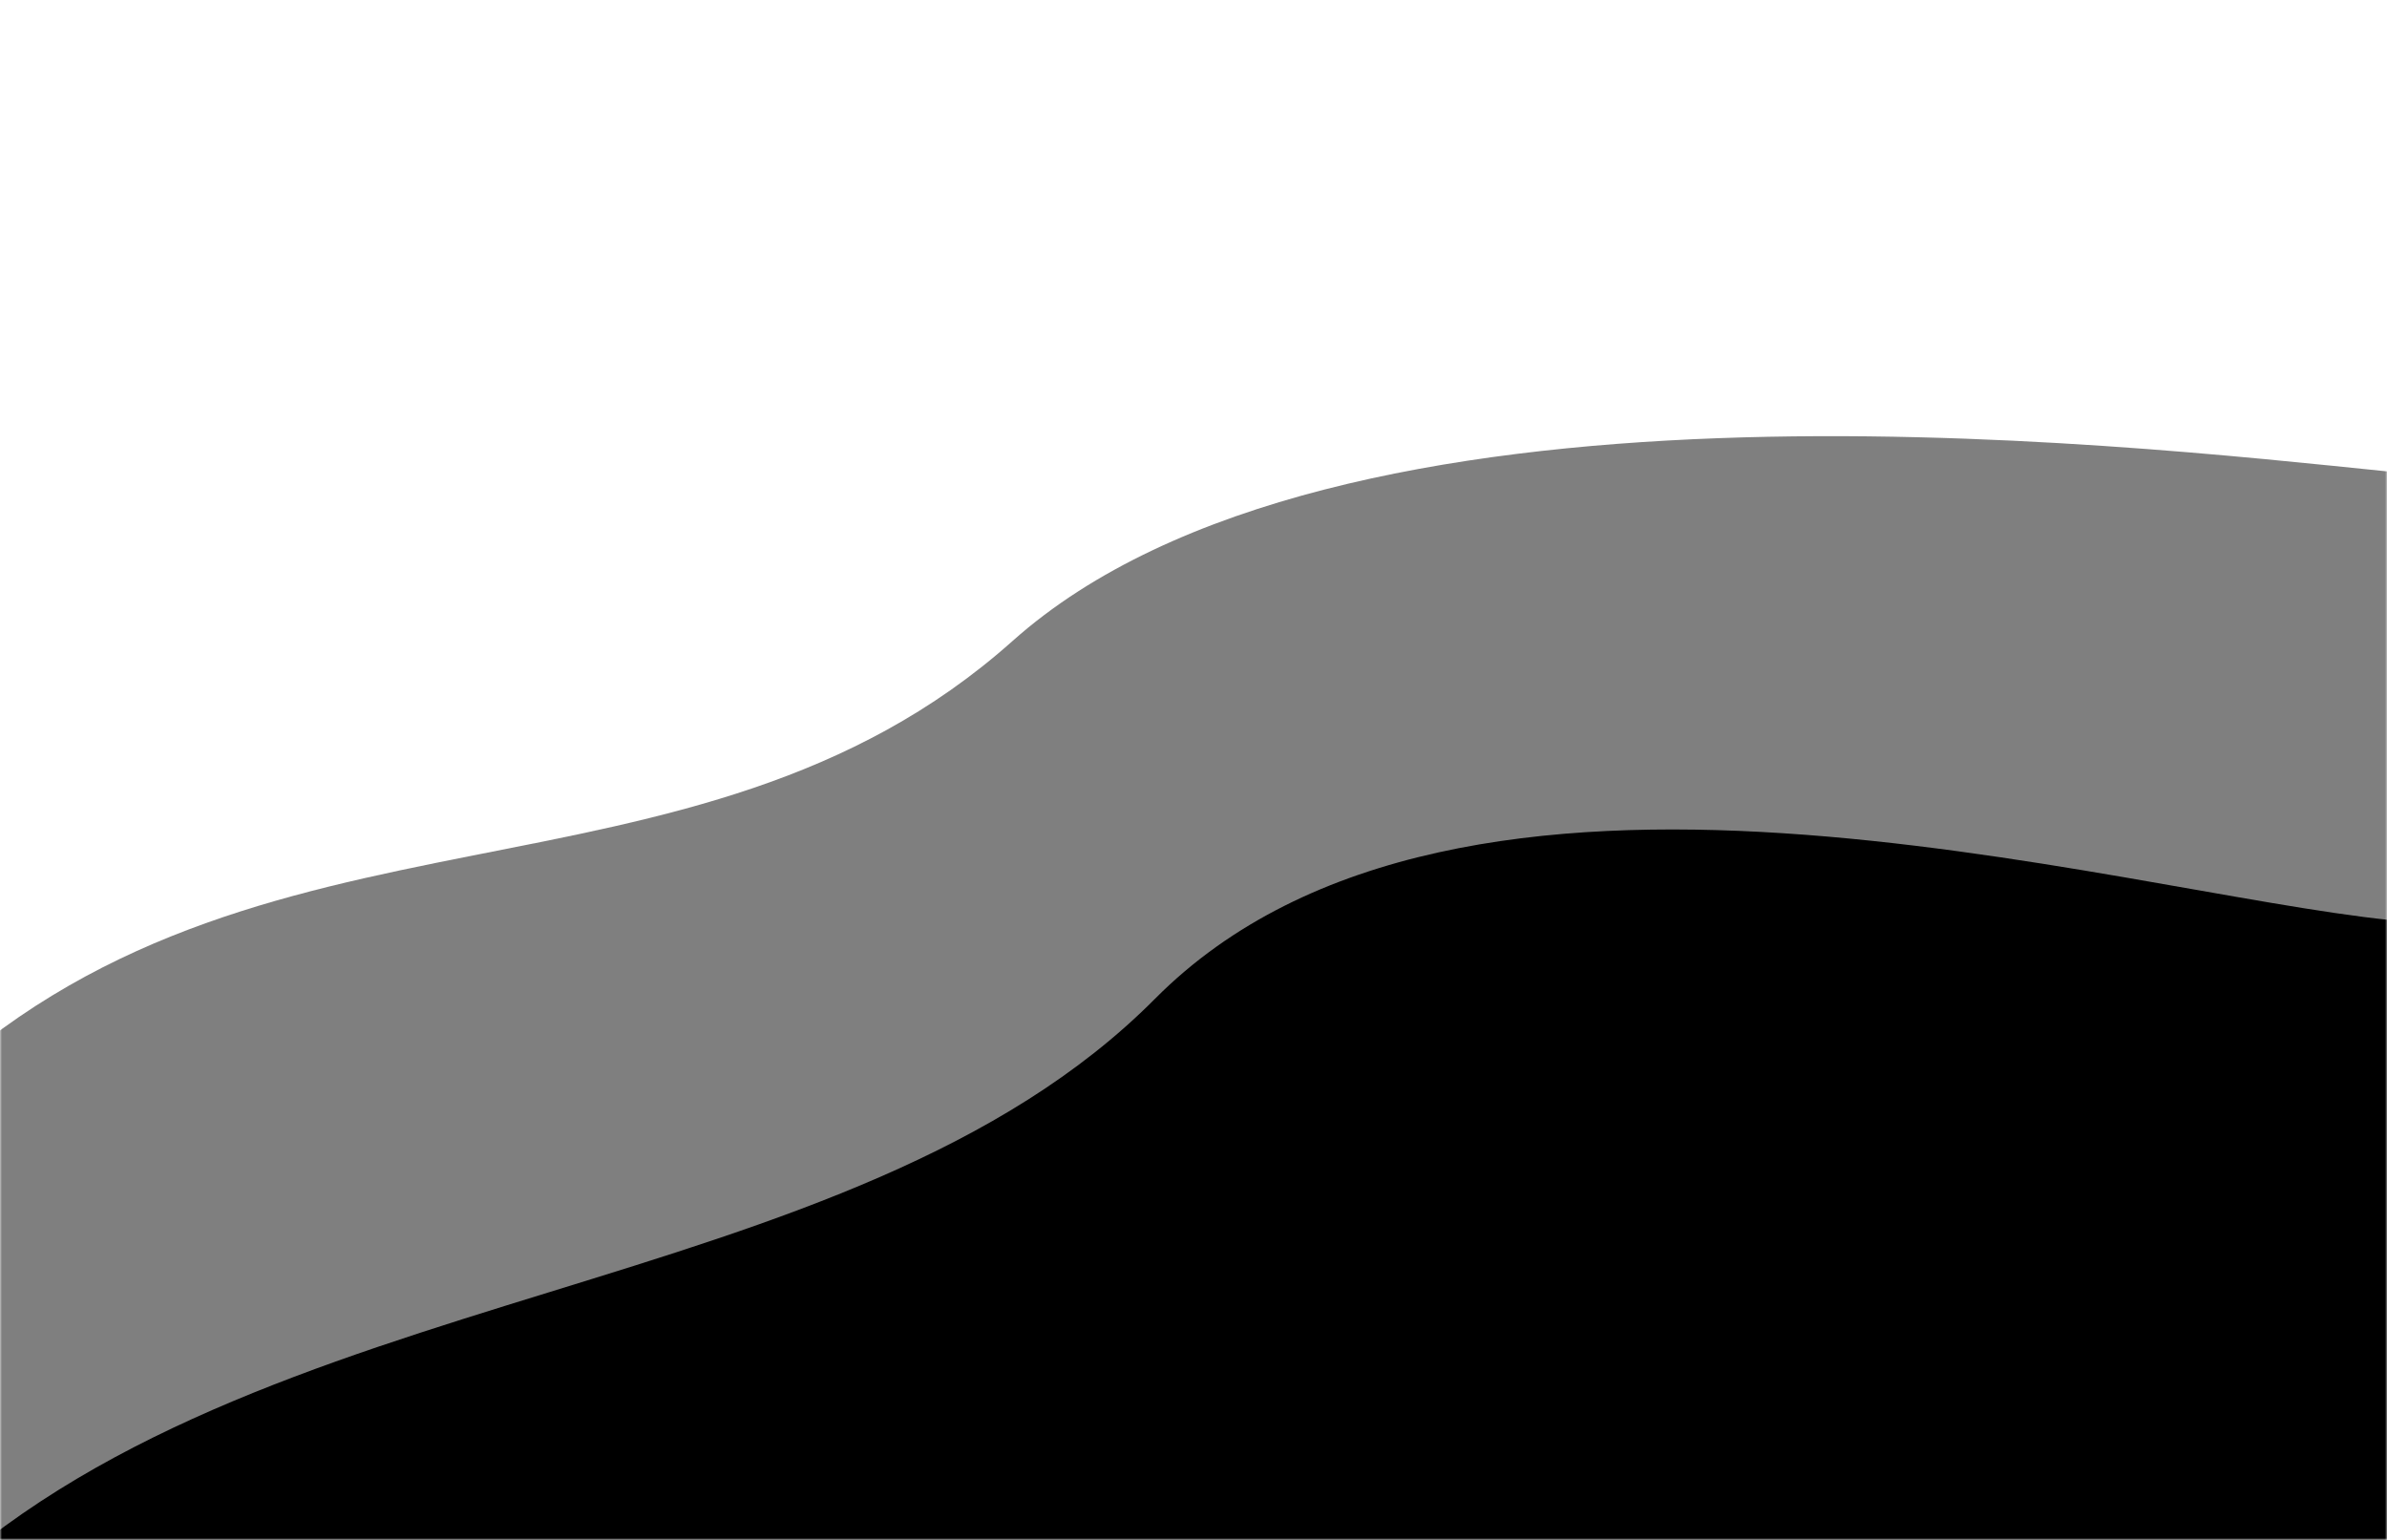 <svg width="620" height="400" viewBox="0 0 620 400" fill="none" xmlns="http://www.w3.org/2000/svg">
<mask id="mask0" mask-type="alpha" maskUnits="userSpaceOnUse" x="0" y="0" width="620" height="400">
<rect width="620" height="400" fill="#DD345D"/>
</mask>
<g mask="url(#mask0)">
<path d="M-20 566V414.209C66.226 331.136 220.5 339.5 300 259.441C379.5 179.383 548.669 231.641 621 239.007V566H-20Z" fill="black"/>
<path opacity="0.5" d="M-19.999 449.54L-20 284.5C66.226 201.427 179.501 241 263.001 166.5C346.5 92 548.67 115.181 621.001 122.547V449.54H-19.999Z" fill="black"/>
</g>
</svg>
